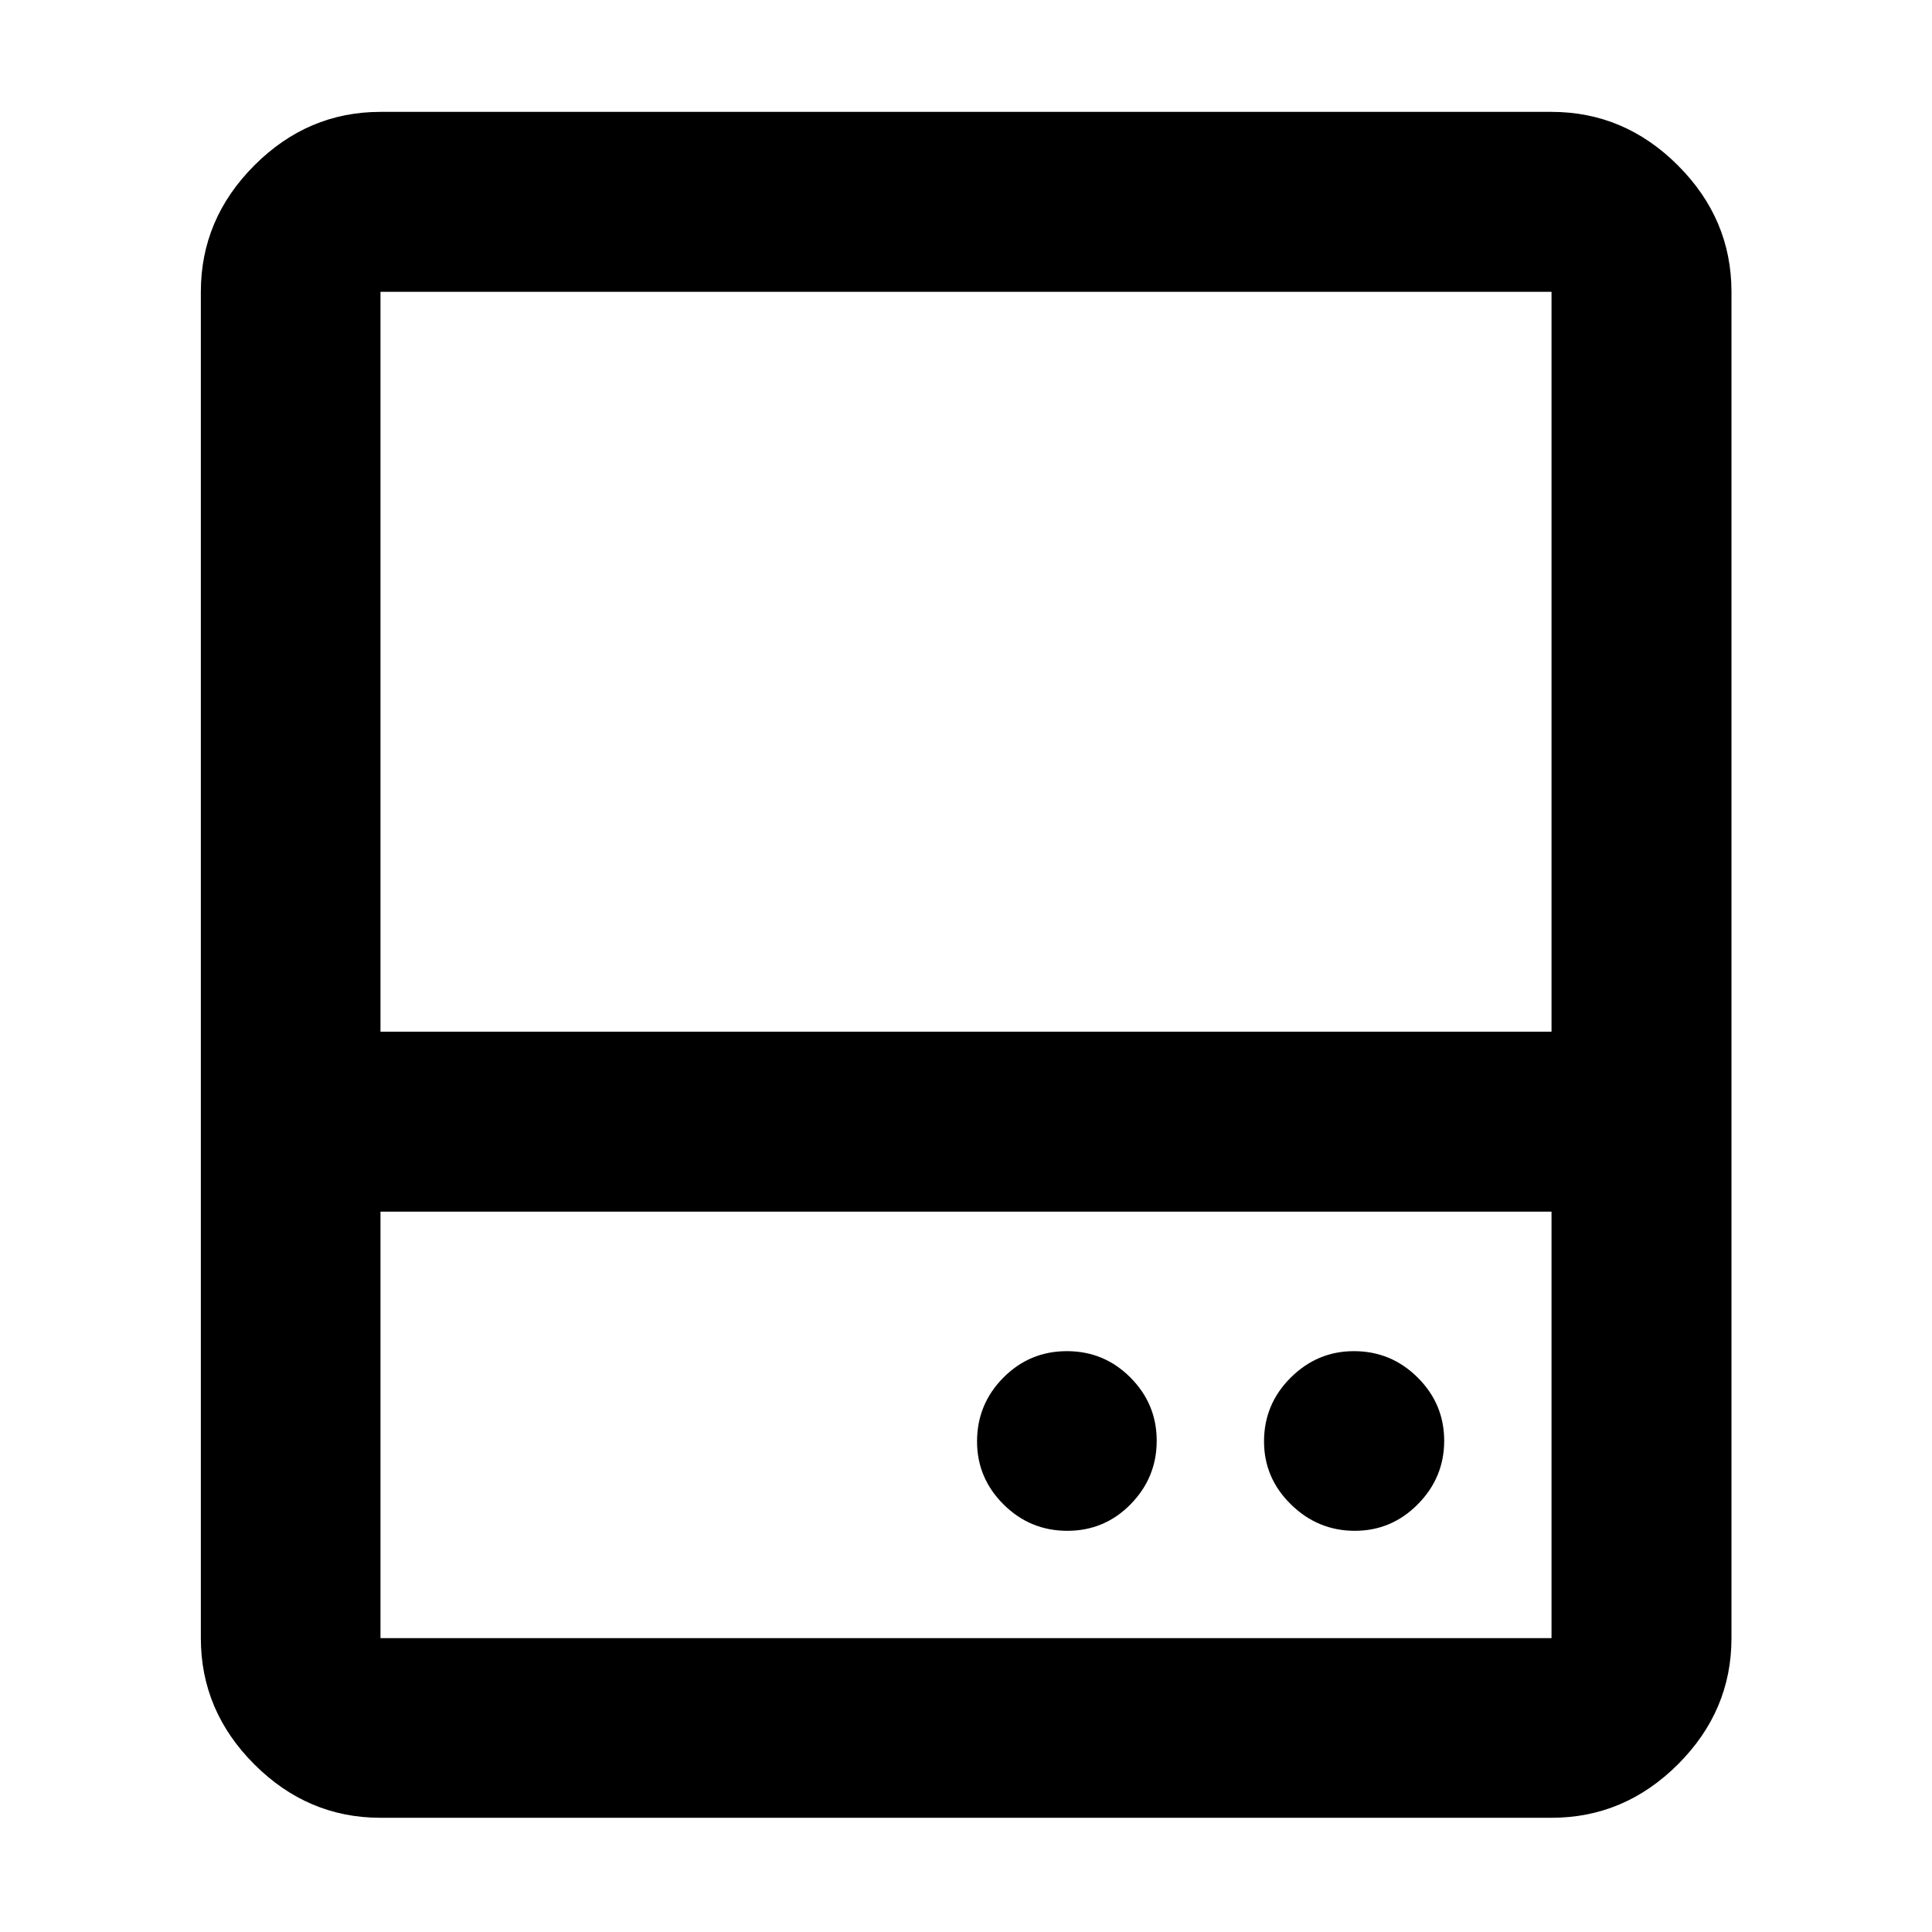 <svg xmlns="http://www.w3.org/2000/svg" height="40" viewBox="0 -960 960 960" width="40"><path d="M530.35-199.35q18.52 0 31.47-13.22 12.94-13.23 12.94-31.53t-13.06-31.41q-13.05-13.11-31.57-13.11t-31.58 13.17q-13.06 13.18-13.06 31.69 0 18.19 13.17 31.3t31.69 13.11Zm142.85 0q18.26 0 31.33-13.22 13.08-13.23 13.08-31.53t-13.18-31.41q-13.17-13.11-31.69-13.11-18.18 0-31.41 13.17-13.24 13.18-13.24 31.69 0 18.19 13.38 31.3t31.73 13.11ZM99.8-447.37v-367.62q0-36.2 26.56-62.81t62.7-26.61h581.88q36.21 0 62.82 26.61 26.6 26.61 26.6 62.81v367.62h-89.42v-367.62H189.06v367.62H99.8Zm89.26 89.42v211.94h581.88v-211.94H189.06Zm0 301.2q-36.14 0-62.7-26.56-26.56-26.56-26.56-62.7v-301.36h760.56v301.36q0 36.14-26.6 62.7-26.61 26.56-62.82 26.56H189.06Zm0-390.62h581.88-581.88Zm0 89.42h581.88-581.88Z"/></svg>